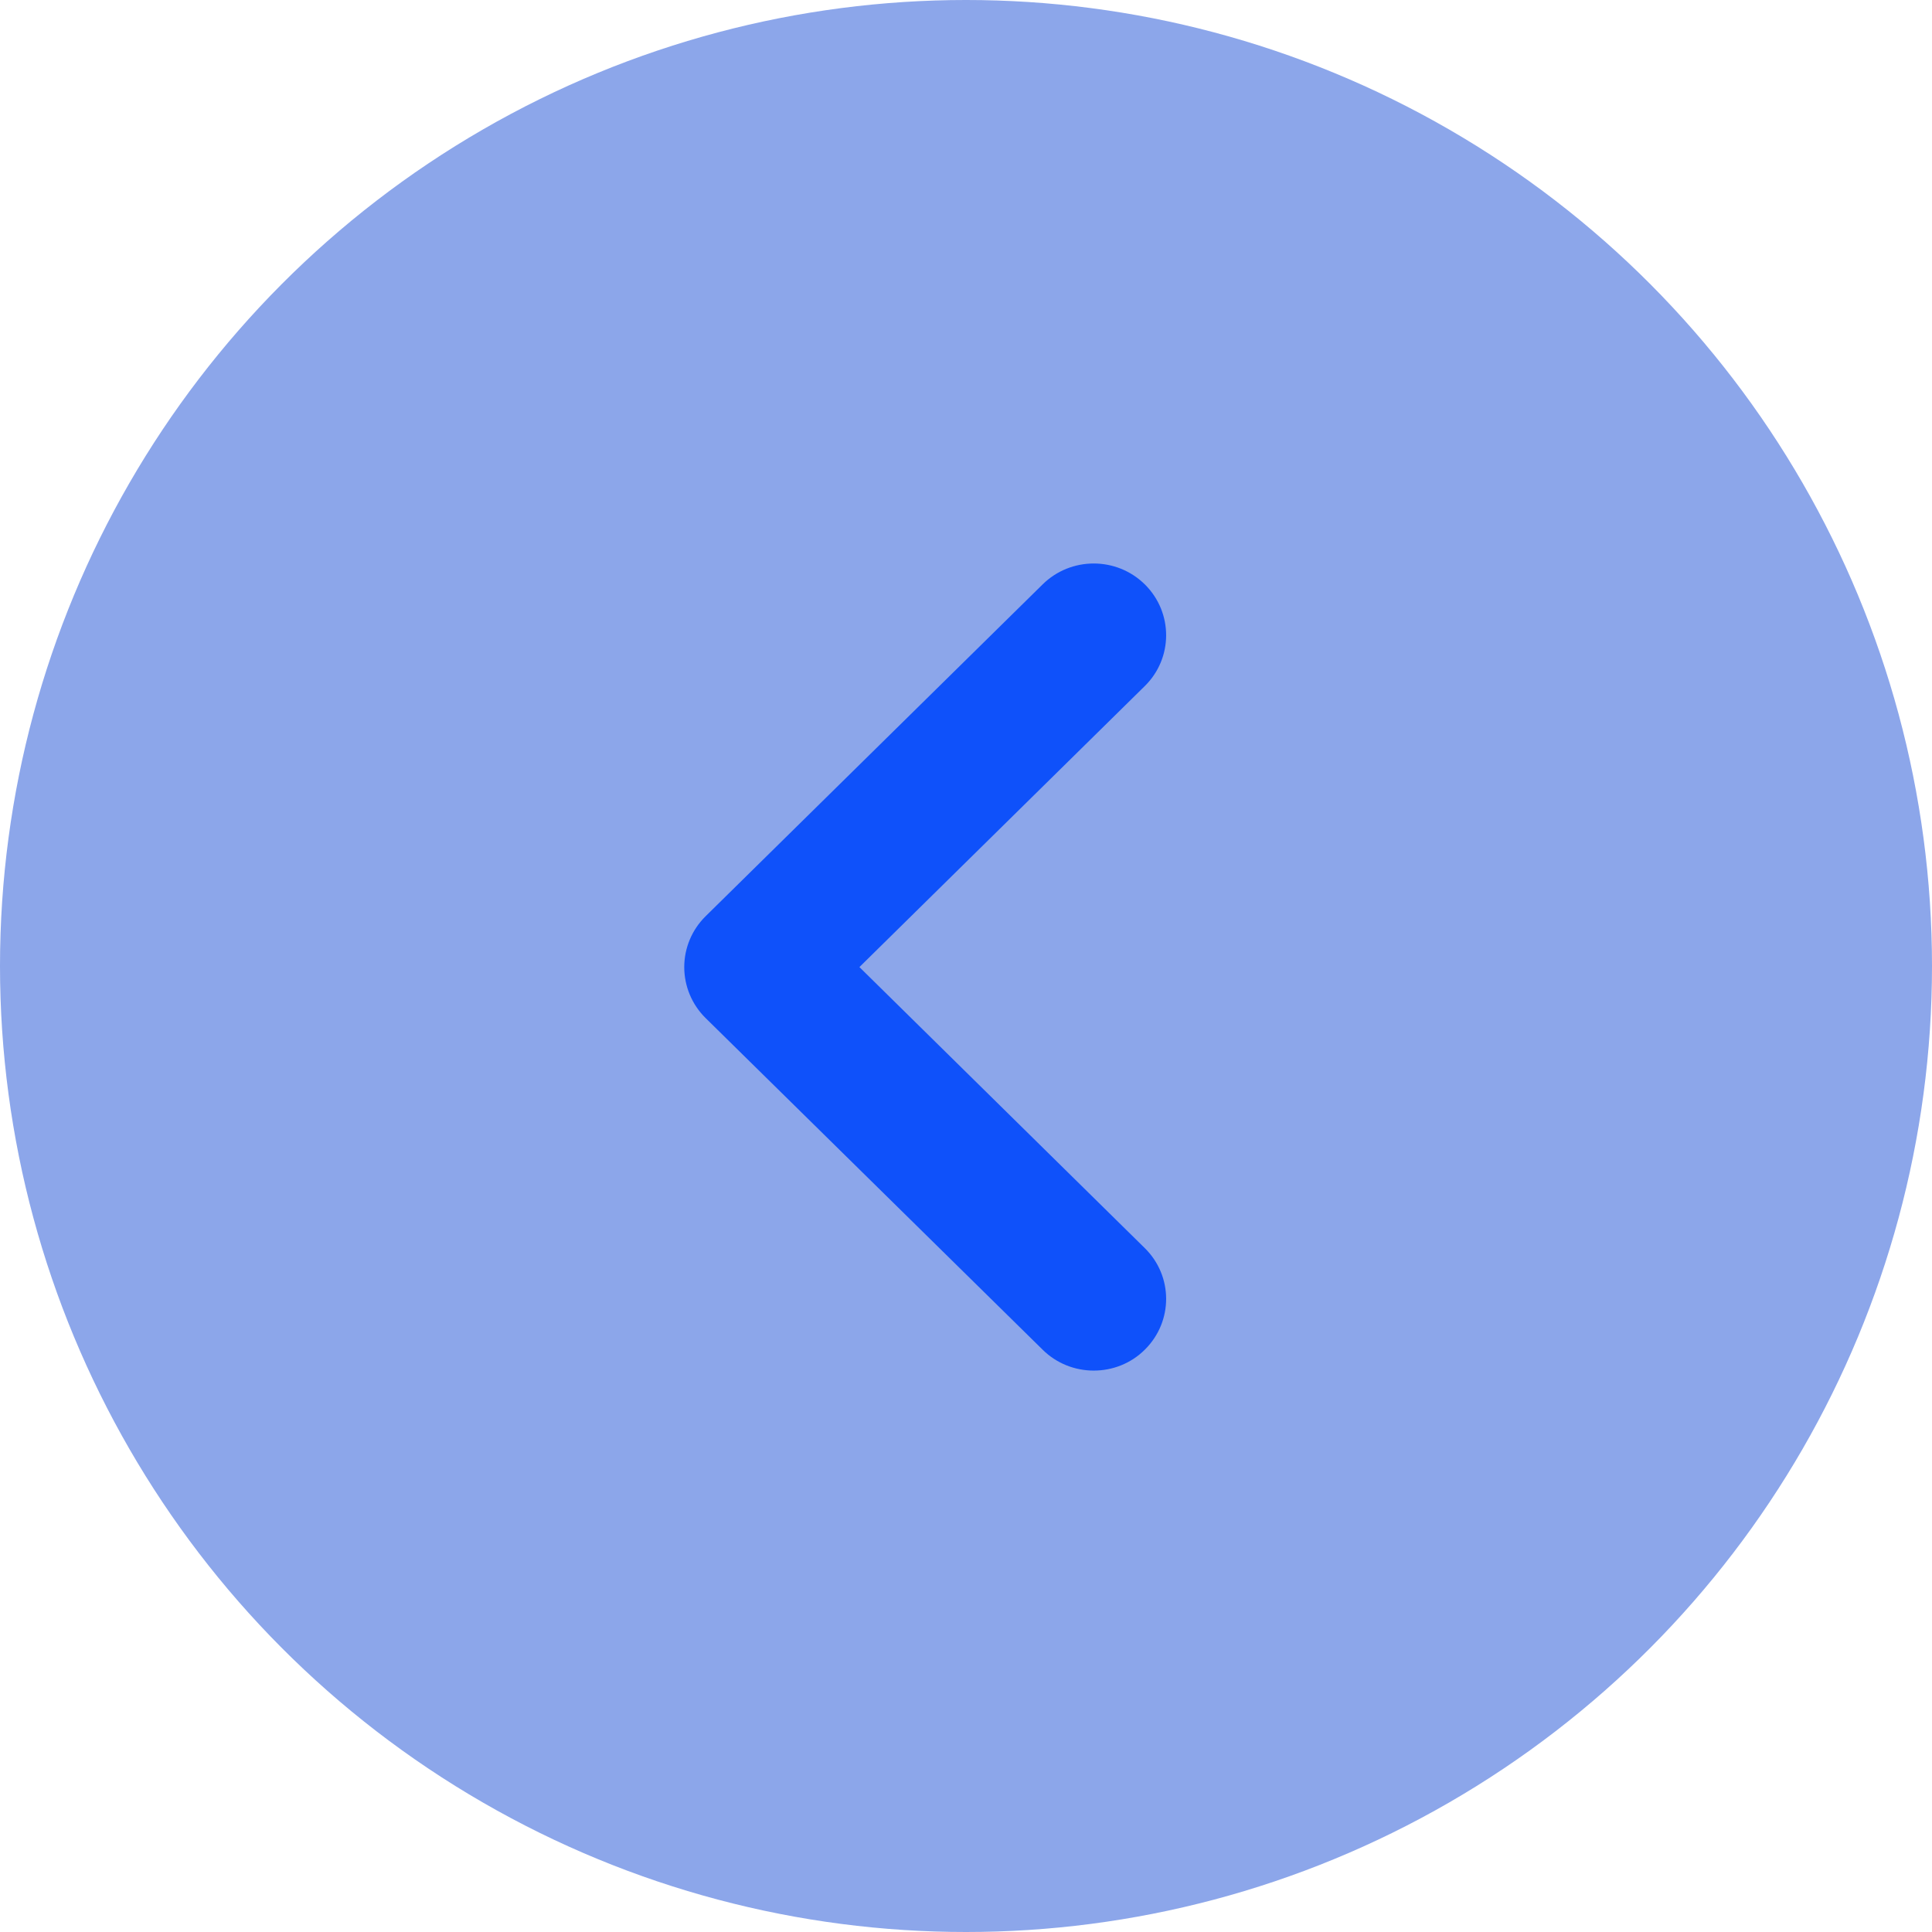 <svg width="48" height="48" viewBox="0 0 48 48" fill="none" xmlns="http://www.w3.org/2000/svg">
<circle cx="24" cy="24" r="24" fill="#8CA6EA"/>
<path d="M27.173 34.052C26.714 34.052 26.253 33.879 25.903 33.532L17.528 25.291C17.19 24.956 17 24.502 17 24.027C17 23.554 17.19 23.101 17.528 22.766L25.903 14.52C26.606 13.826 27.745 13.826 28.448 14.524C29.149 15.223 29.147 16.351 28.443 17.044L21.352 24.027L28.443 31.01C29.147 31.703 29.149 32.829 28.448 33.527C28.098 33.879 27.634 34.052 27.173 34.052Z" fill="#0F51FA"/>
</svg>
